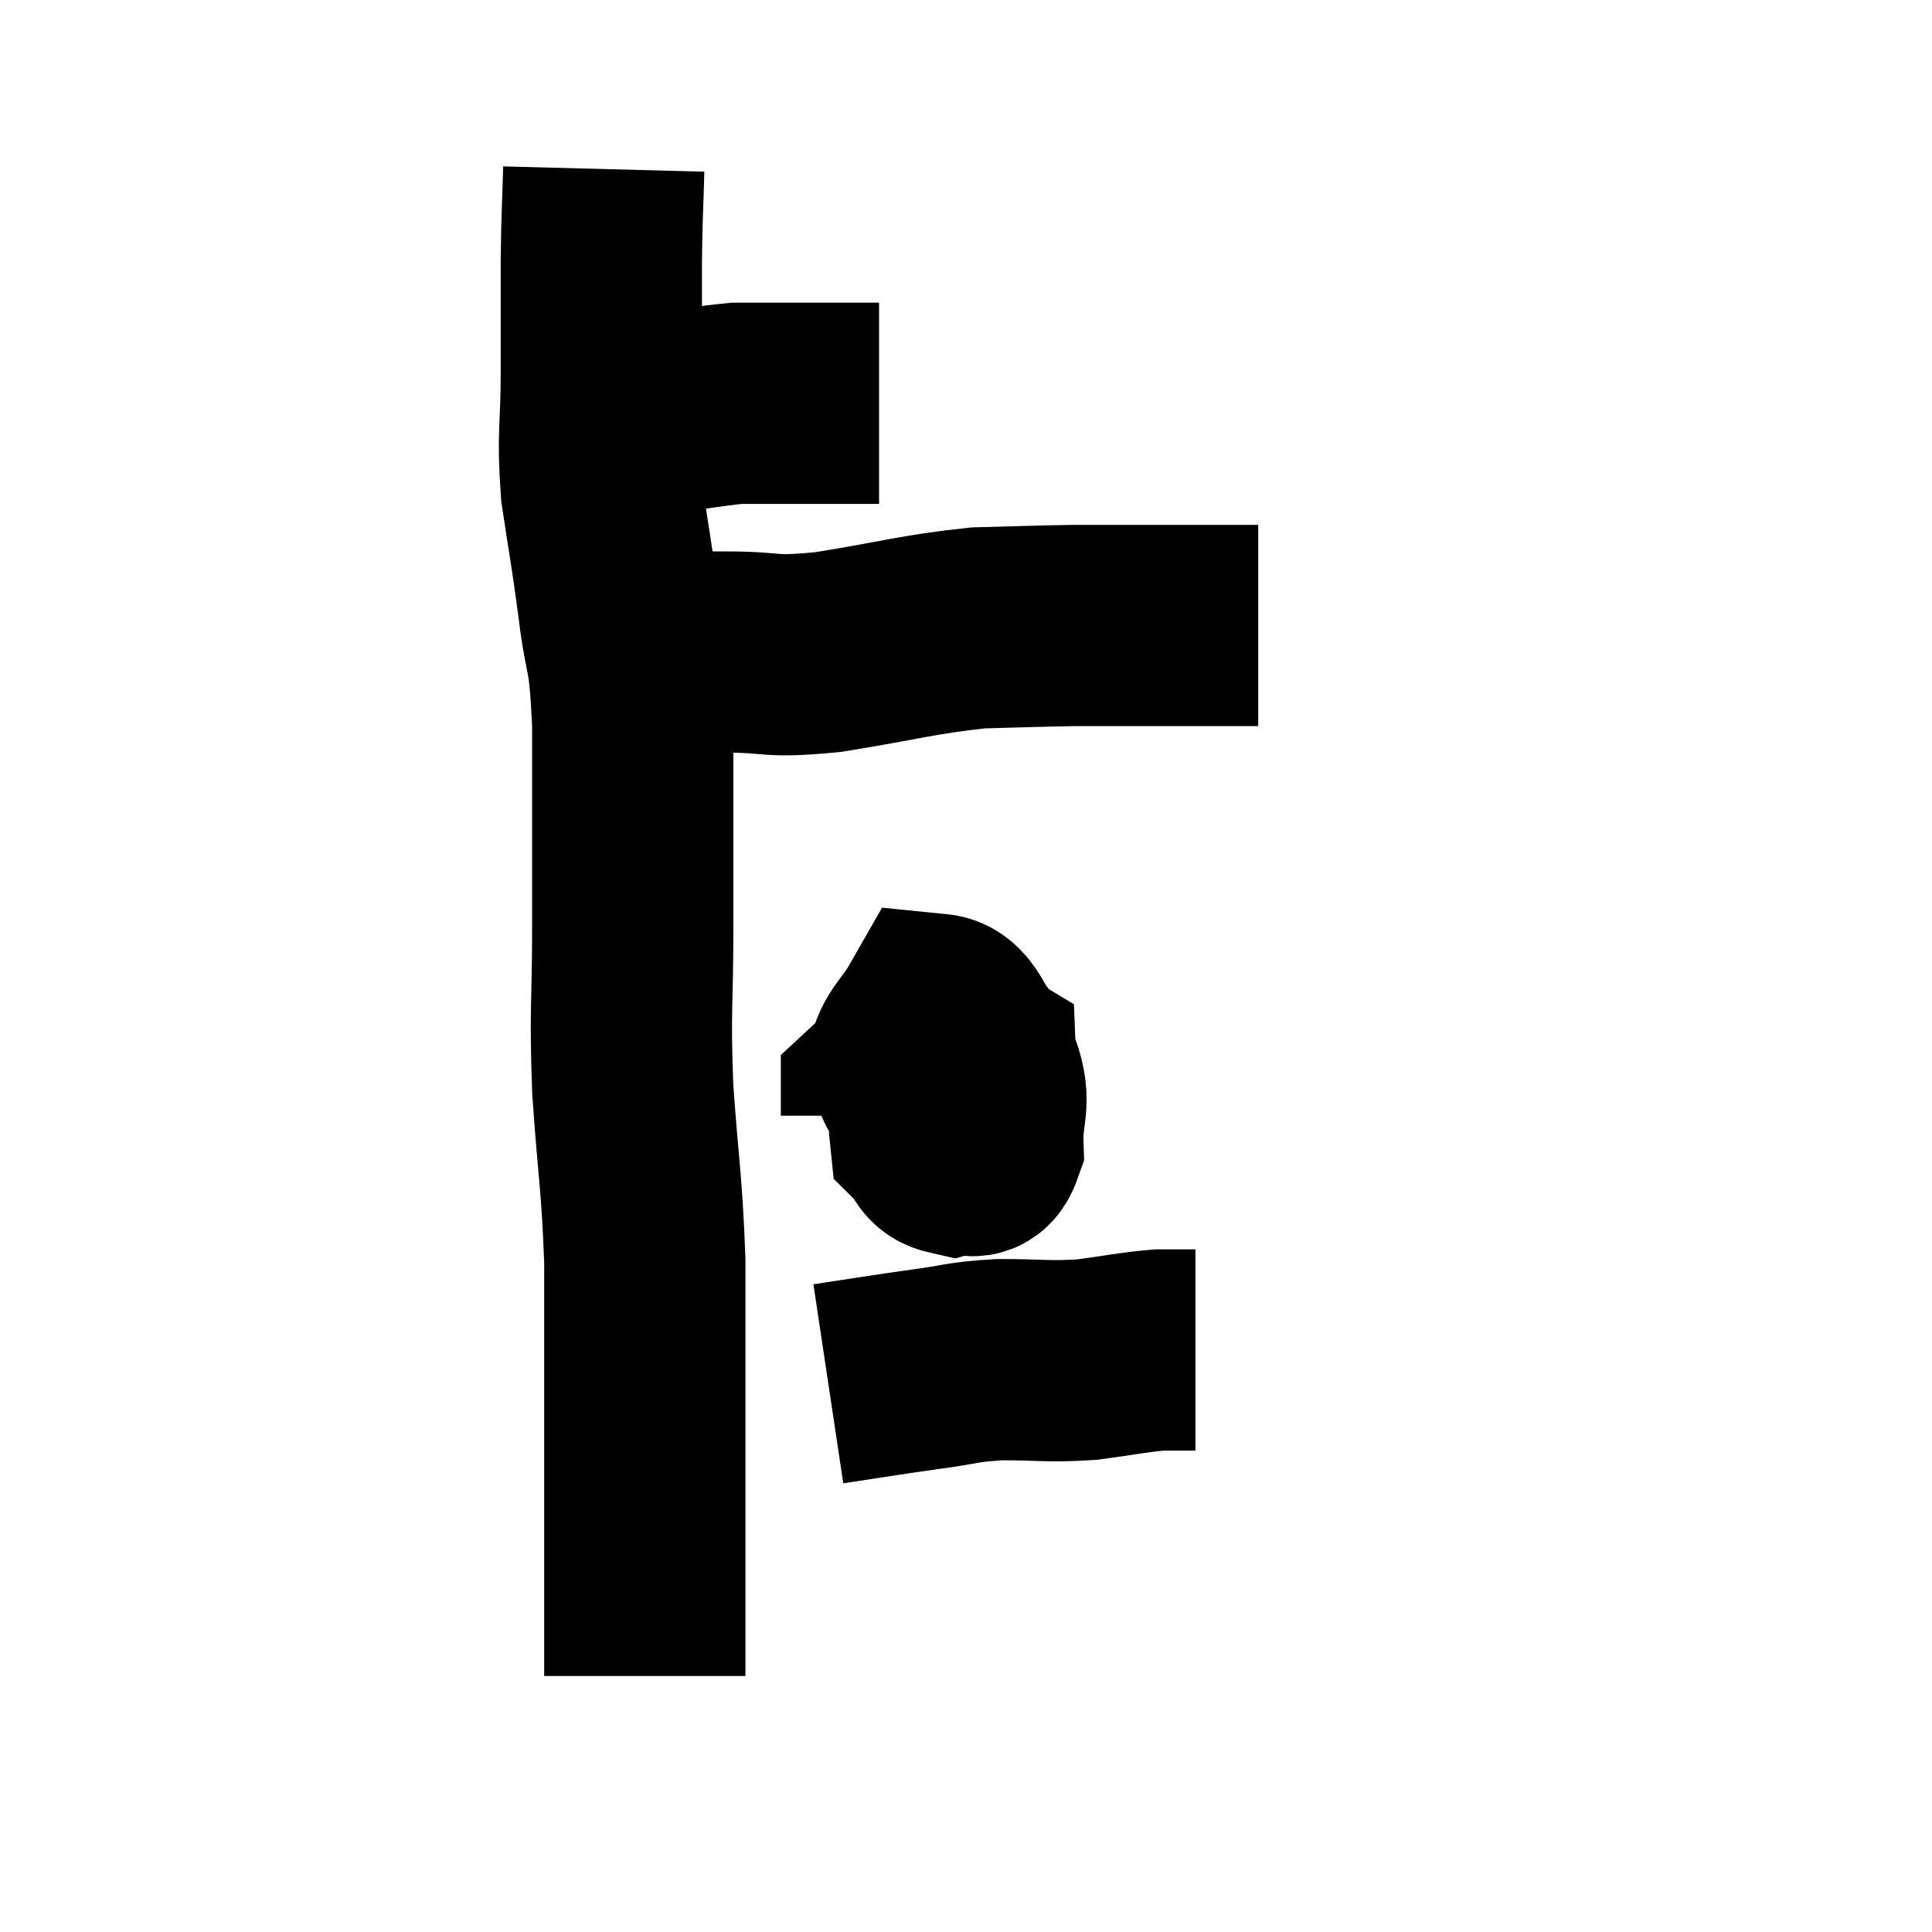 <svg width="48" height="48" viewBox="0 0 48 48" xmlns="http://www.w3.org/2000/svg"><path d="M 14.7 10.56 C 15.39 10.44, 15.18 10.455, 16.08 10.32 C 17.19 10.17, 17.55 10.095, 18.3 10.02 C 18.69 10.02, 18.555 10.02, 19.08 10.02 C 19.74 10.02, 19.815 10.02, 20.4 10.02 C 20.91 10.02, 21.06 10.02, 21.42 10.02 C 21.63 10.02, 21.735 10.02, 21.84 10.02 L 21.84 10.02" fill="none" stroke="black" stroke-width="5"></path><path d="M 15 4.2 C 14.97 5.34, 14.955 5.22, 14.94 6.48 C 14.94 7.86, 14.94 7.815, 14.94 9.24 C 14.94 10.71, 14.835 10.74, 14.94 12.18 C 15.15 13.59, 15.165 13.545, 15.36 15 C 15.54 16.5, 15.63 15.99, 15.72 18 C 15.72 20.52, 15.72 20.775, 15.72 23.04 C 15.72 25.05, 15.645 24.99, 15.72 27.06 C 15.87 29.19, 15.945 29.325, 16.02 31.32 C 16.02 33.18, 16.02 33.39, 16.02 35.04 C 16.02 36.48, 16.02 36.87, 16.02 37.92 C 16.02 38.58, 16.02 38.58, 16.02 39.24 C 16.02 39.9, 16.02 40.005, 16.02 40.56 C 16.02 41.01, 16.02 41.235, 16.02 41.46 C 16.02 41.46, 16.02 41.415, 16.02 41.46 L 16.02 41.64" fill="none" stroke="black" stroke-width="5"></path><path d="M 16.2 16.14 C 16.2 16.14, 16.005 16.125, 16.2 16.14 C 16.59 16.17, 16.515 16.185, 16.98 16.2 C 17.52 16.2, 17.16 16.2, 18.06 16.2 C 19.32 16.2, 19.02 16.35, 20.58 16.2 C 22.44 15.9, 22.77 15.765, 24.3 15.6 C 25.5 15.57, 25.725 15.555, 26.7 15.54 C 27.45 15.54, 27.375 15.54, 28.2 15.54 C 29.1 15.54, 29.235 15.54, 30 15.54 C 30.63 15.54, 30.945 15.54, 31.26 15.54 L 31.26 15.54" fill="none" stroke="black" stroke-width="5"></path><path d="M 24.06 27.18 C 23.76 27.12, 23.7 26.82, 23.46 27.06 C 23.28 27.6, 23.055 27.735, 23.1 28.14 C 23.37 28.41, 23.31 28.605, 23.64 28.68 C 24.03 28.56, 24.24 28.95, 24.42 28.44 C 24.39 27.54, 24.645 27.45, 24.36 26.64 C 23.82 25.92, 23.73 25.245, 23.28 25.2 C 22.92 25.83, 22.635 25.98, 22.56 26.46 C 22.77 26.79, 22.695 26.865, 22.98 27.12 C 23.34 27.3, 23.385 27.66, 23.7 27.48 C 23.97 26.94, 24.255 26.76, 24.24 26.4 C 23.94 26.22, 24.225 25.815, 23.64 26.04 C 22.77 26.67, 22.335 26.895, 21.9 27.3 C 21.9 27.48, 21.9 27.555, 21.9 27.66 L 21.9 27.72" fill="none" stroke="black" stroke-width="5"></path><path d="M 20.58 34.38 C 21.78 34.2, 21.915 34.17, 22.98 34.02 C 23.91 33.9, 23.835 33.84, 24.84 33.78 C 25.92 33.78, 26.01 33.84, 27 33.78 C 27.9 33.66, 28.125 33.6, 28.8 33.54 C 29.25 33.54, 29.475 33.54, 29.7 33.54 L 29.7 33.54" fill="none" stroke="black" stroke-width="5"></path></svg>